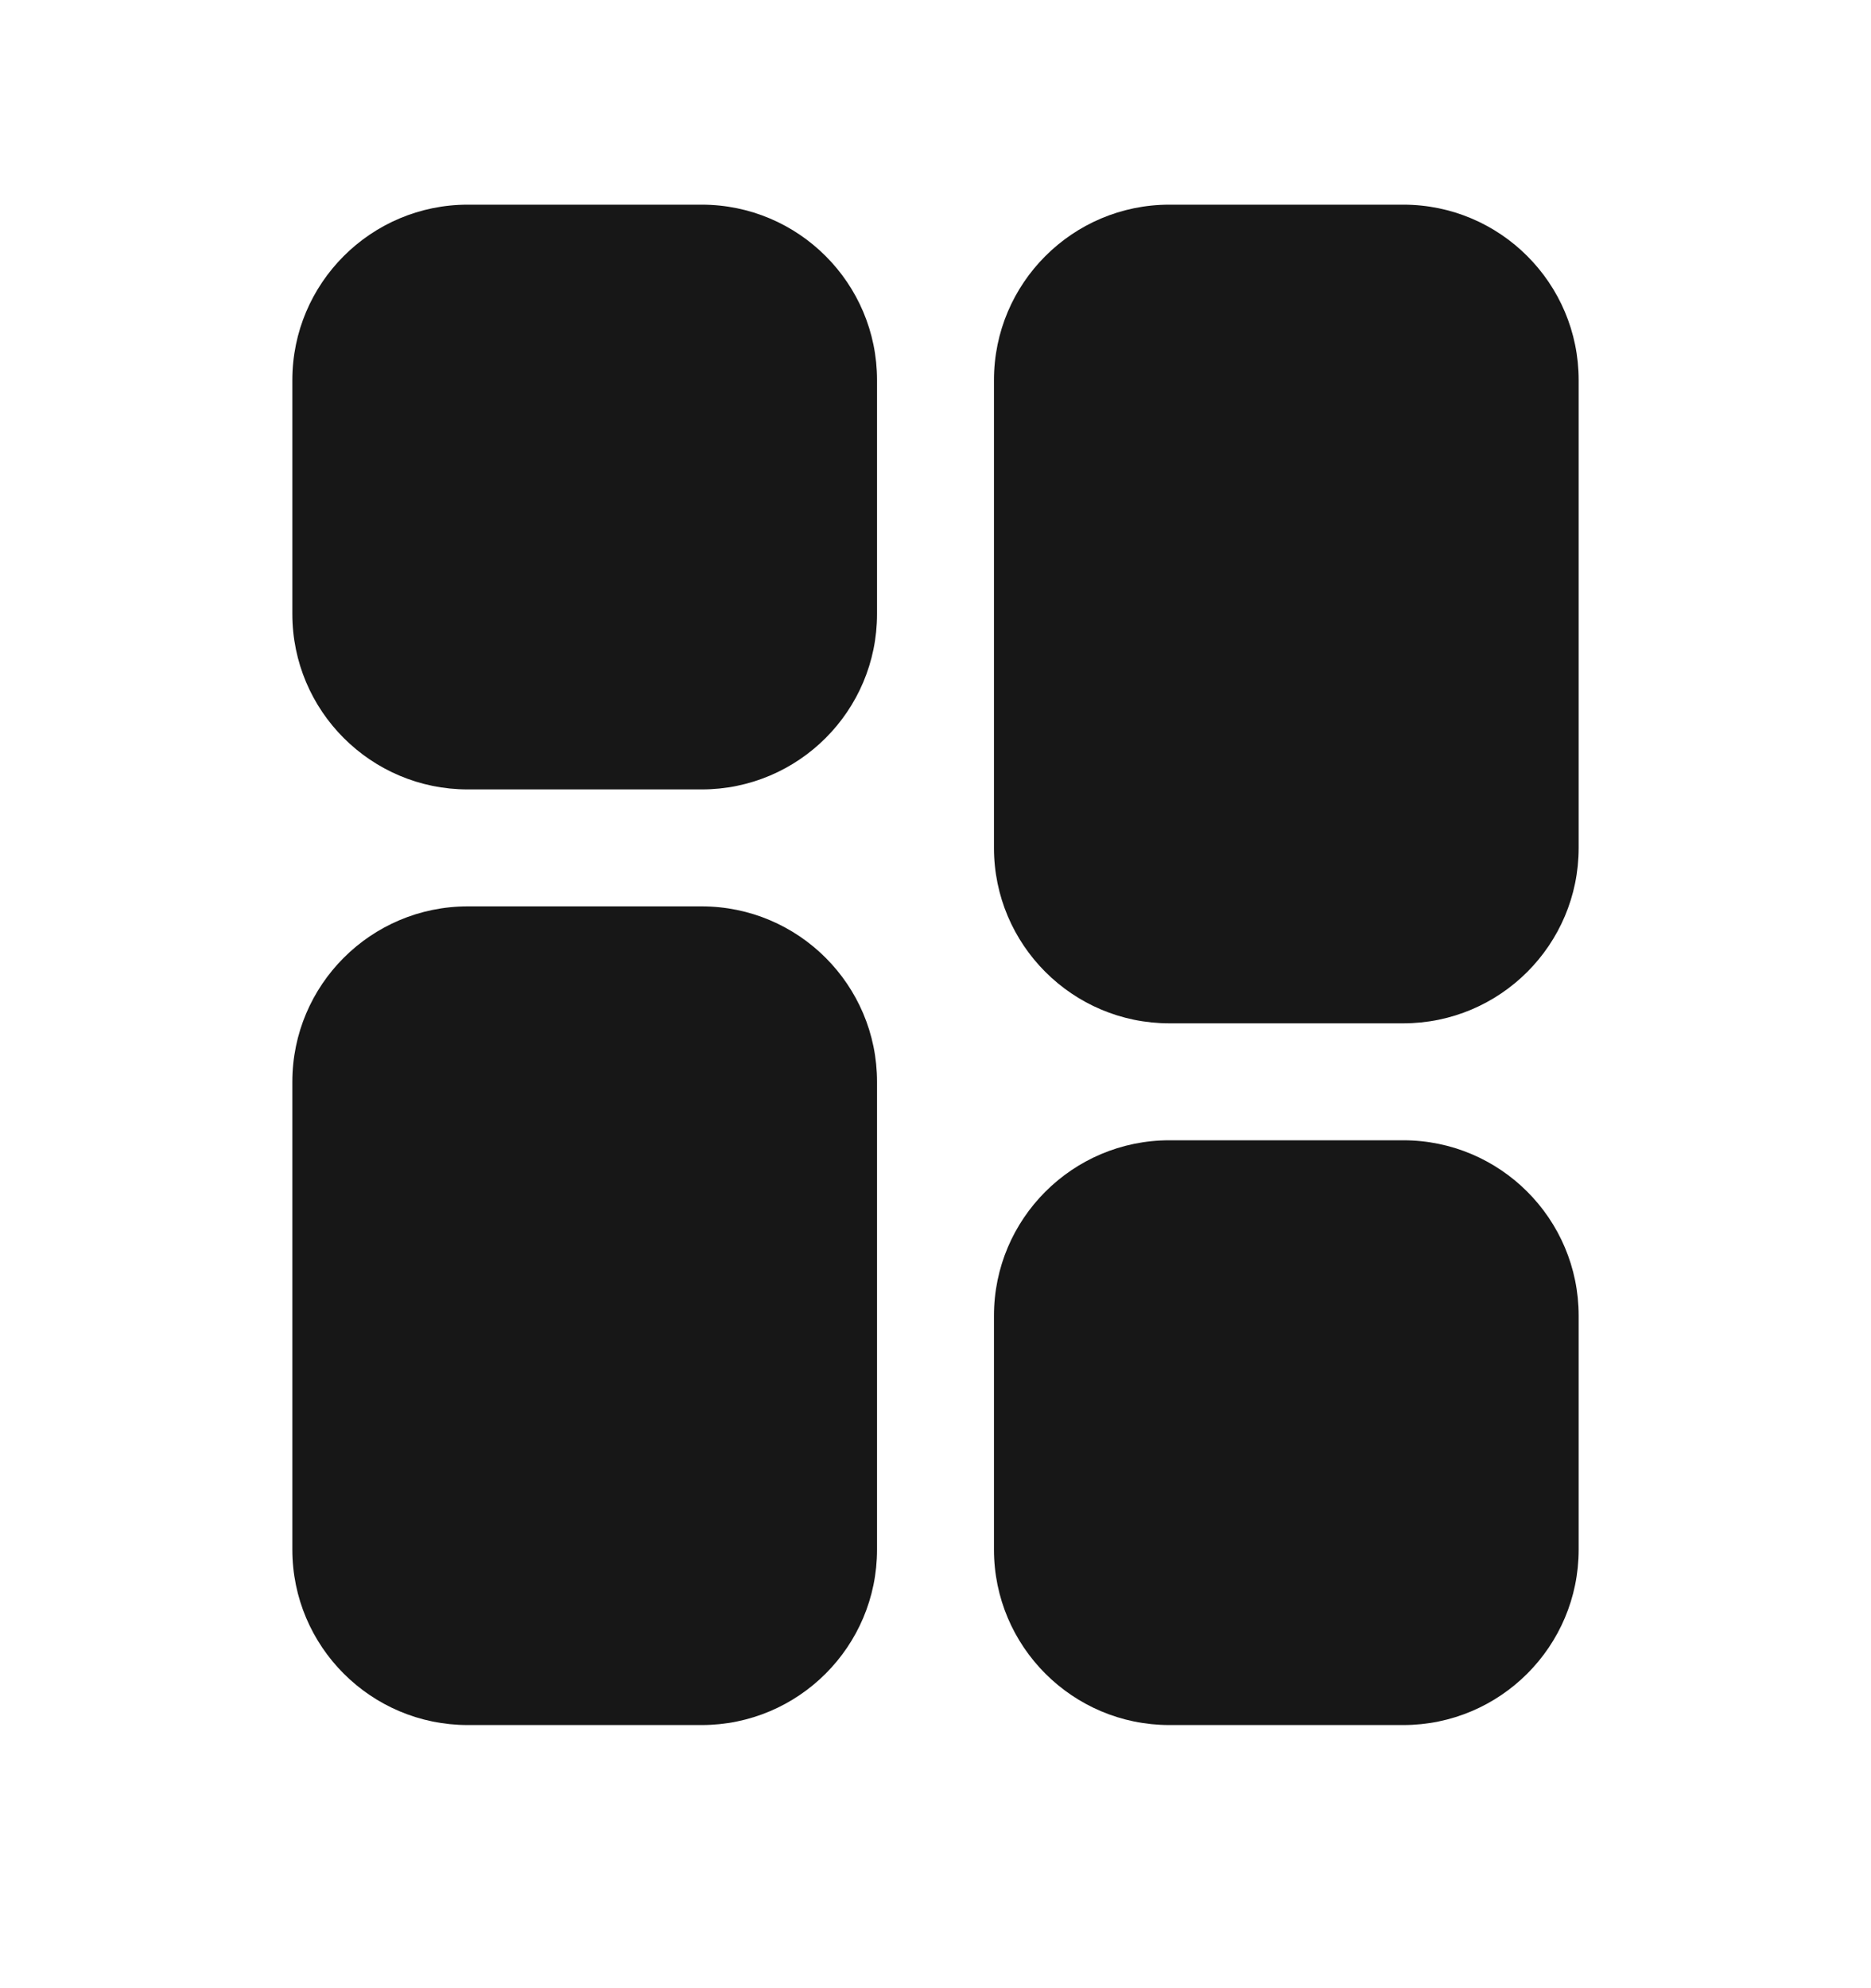 <svg width="16" height="17" viewBox="0 0 16 17" fill="none" xmlns="http://www.w3.org/2000/svg">
<path fill-rule="evenodd" clip-rule="evenodd" d="M2.5 3.25C2.5 2.422 3.172 1.75 4 1.75H6C6.828 1.75 7.5 2.422 7.5 3.25V5.25C7.5 6.078 6.828 6.75 6 6.75H4C3.172 6.75 2.5 6.078 2.5 5.25V3.25ZM8.5 11.25C8.5 10.422 9.172 9.75 10 9.75H12C12.828 9.75 13.5 10.422 13.5 11.25V13.25C13.5 14.078 12.828 14.75 12 14.75H10C9.172 14.75 8.5 14.078 8.5 13.25V11.25ZM10 1.75C9.172 1.75 8.5 2.422 8.5 3.25V7.25C8.5 8.078 9.172 8.75 10 8.75H12C12.828 8.75 13.5 8.078 13.5 7.25V3.25C13.5 2.422 12.828 1.75 12 1.75H10ZM2.5 9.25C2.5 8.422 3.172 7.75 4 7.75H6C6.828 7.75 7.5 8.422 7.5 9.25V13.25C7.5 14.078 6.828 14.75 6 14.75H4C3.172 14.75 2.5 14.078 2.5 13.25V9.25Z" fill="#171717"/>
</svg>
